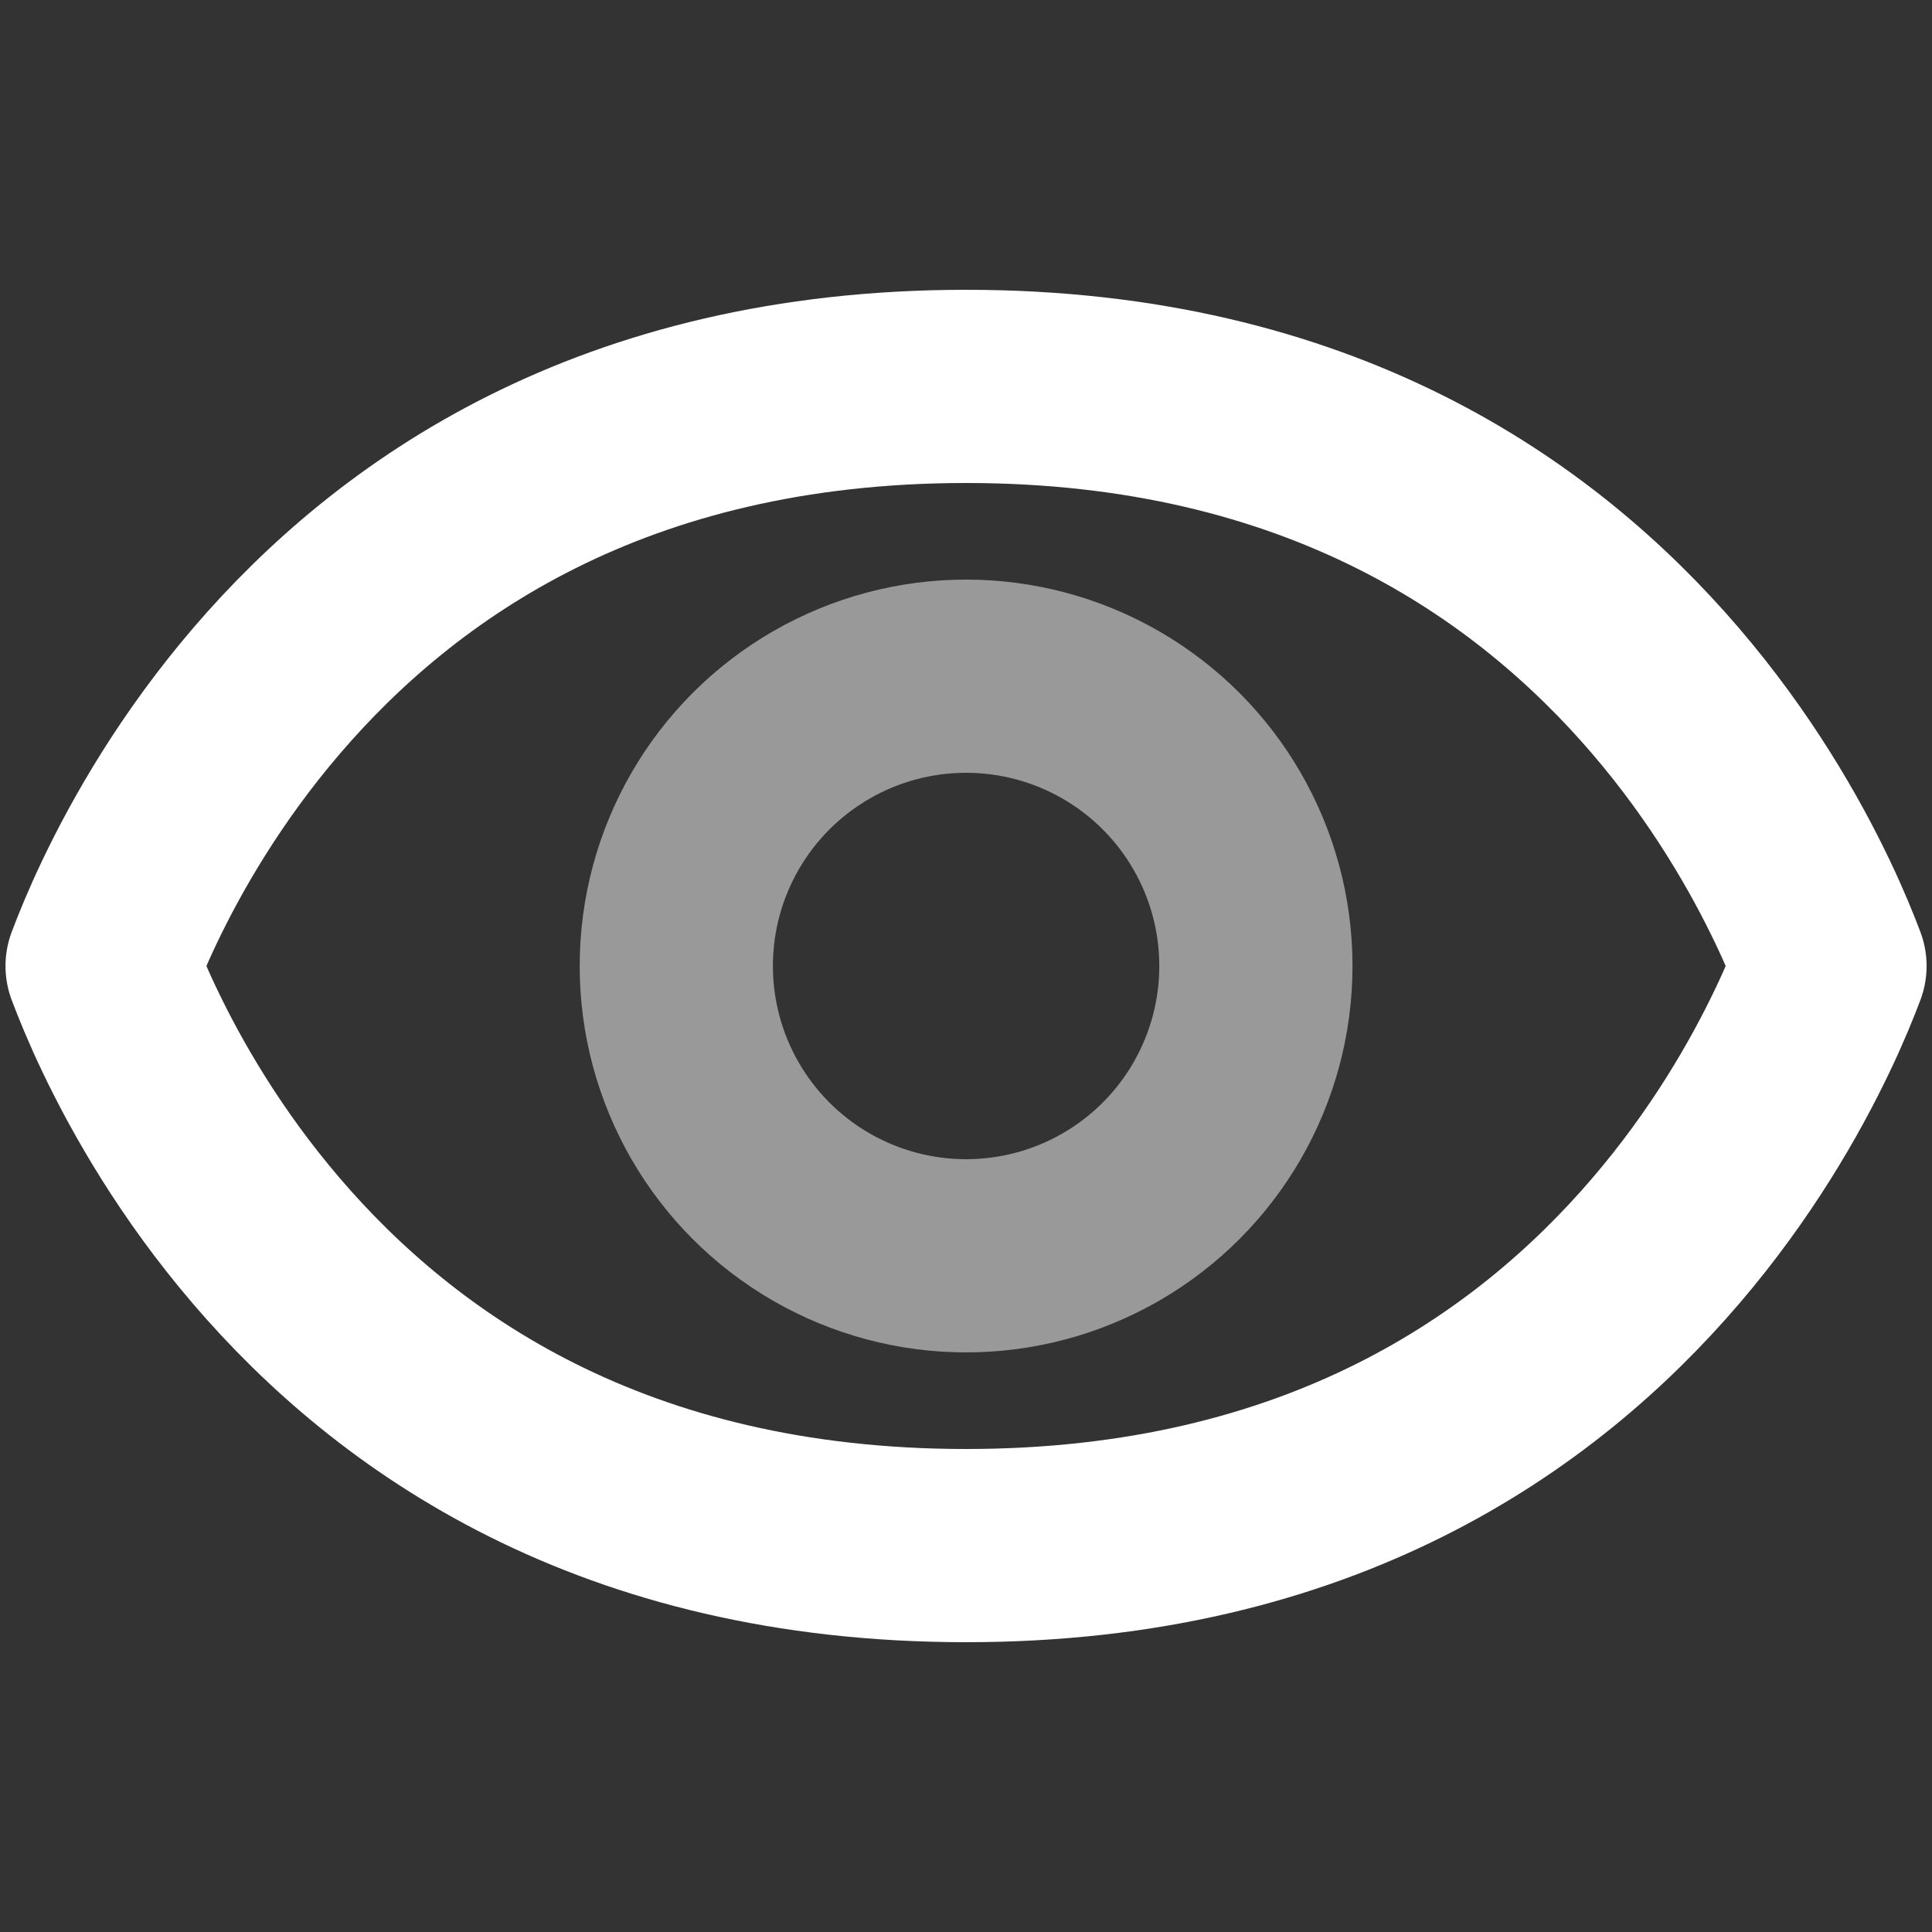 <svg width="20" height="20" viewBox="0 0 20 20" fill="none" xmlns="http://www.w3.org/2000/svg">
<rect x="0" y="0" width="20" height="20" fill="#333333" stroke="none"/>
<path d="M10.001 16C6.338 16 4.102 14.415 2.76 12.849C2.08 12.056 1.625 11.26 1.341 10.664C1.211 10.392 1.119 10.164 1.057 10C1.119 9.836 1.211 9.608 1.341 9.336C1.625 8.74 2.08 7.944 2.76 7.151C4.102 5.585 6.338 4 10.001 4C13.662 4 15.899 5.585 17.241 7.151C17.921 7.944 18.376 8.74 18.66 9.336C18.79 9.608 18.882 9.836 18.944 10C18.882 10.164 18.79 10.392 18.66 10.664C18.376 11.26 17.921 12.056 17.241 12.849C15.899 14.415 13.662 16 10.001 16Z" stroke="white" stroke-width="2" stroke-linejoin="round"/>
<circle opacity="0.5" cx="10.001" cy="10" r="3" stroke="white" stroke-width="2"/>
</svg>

